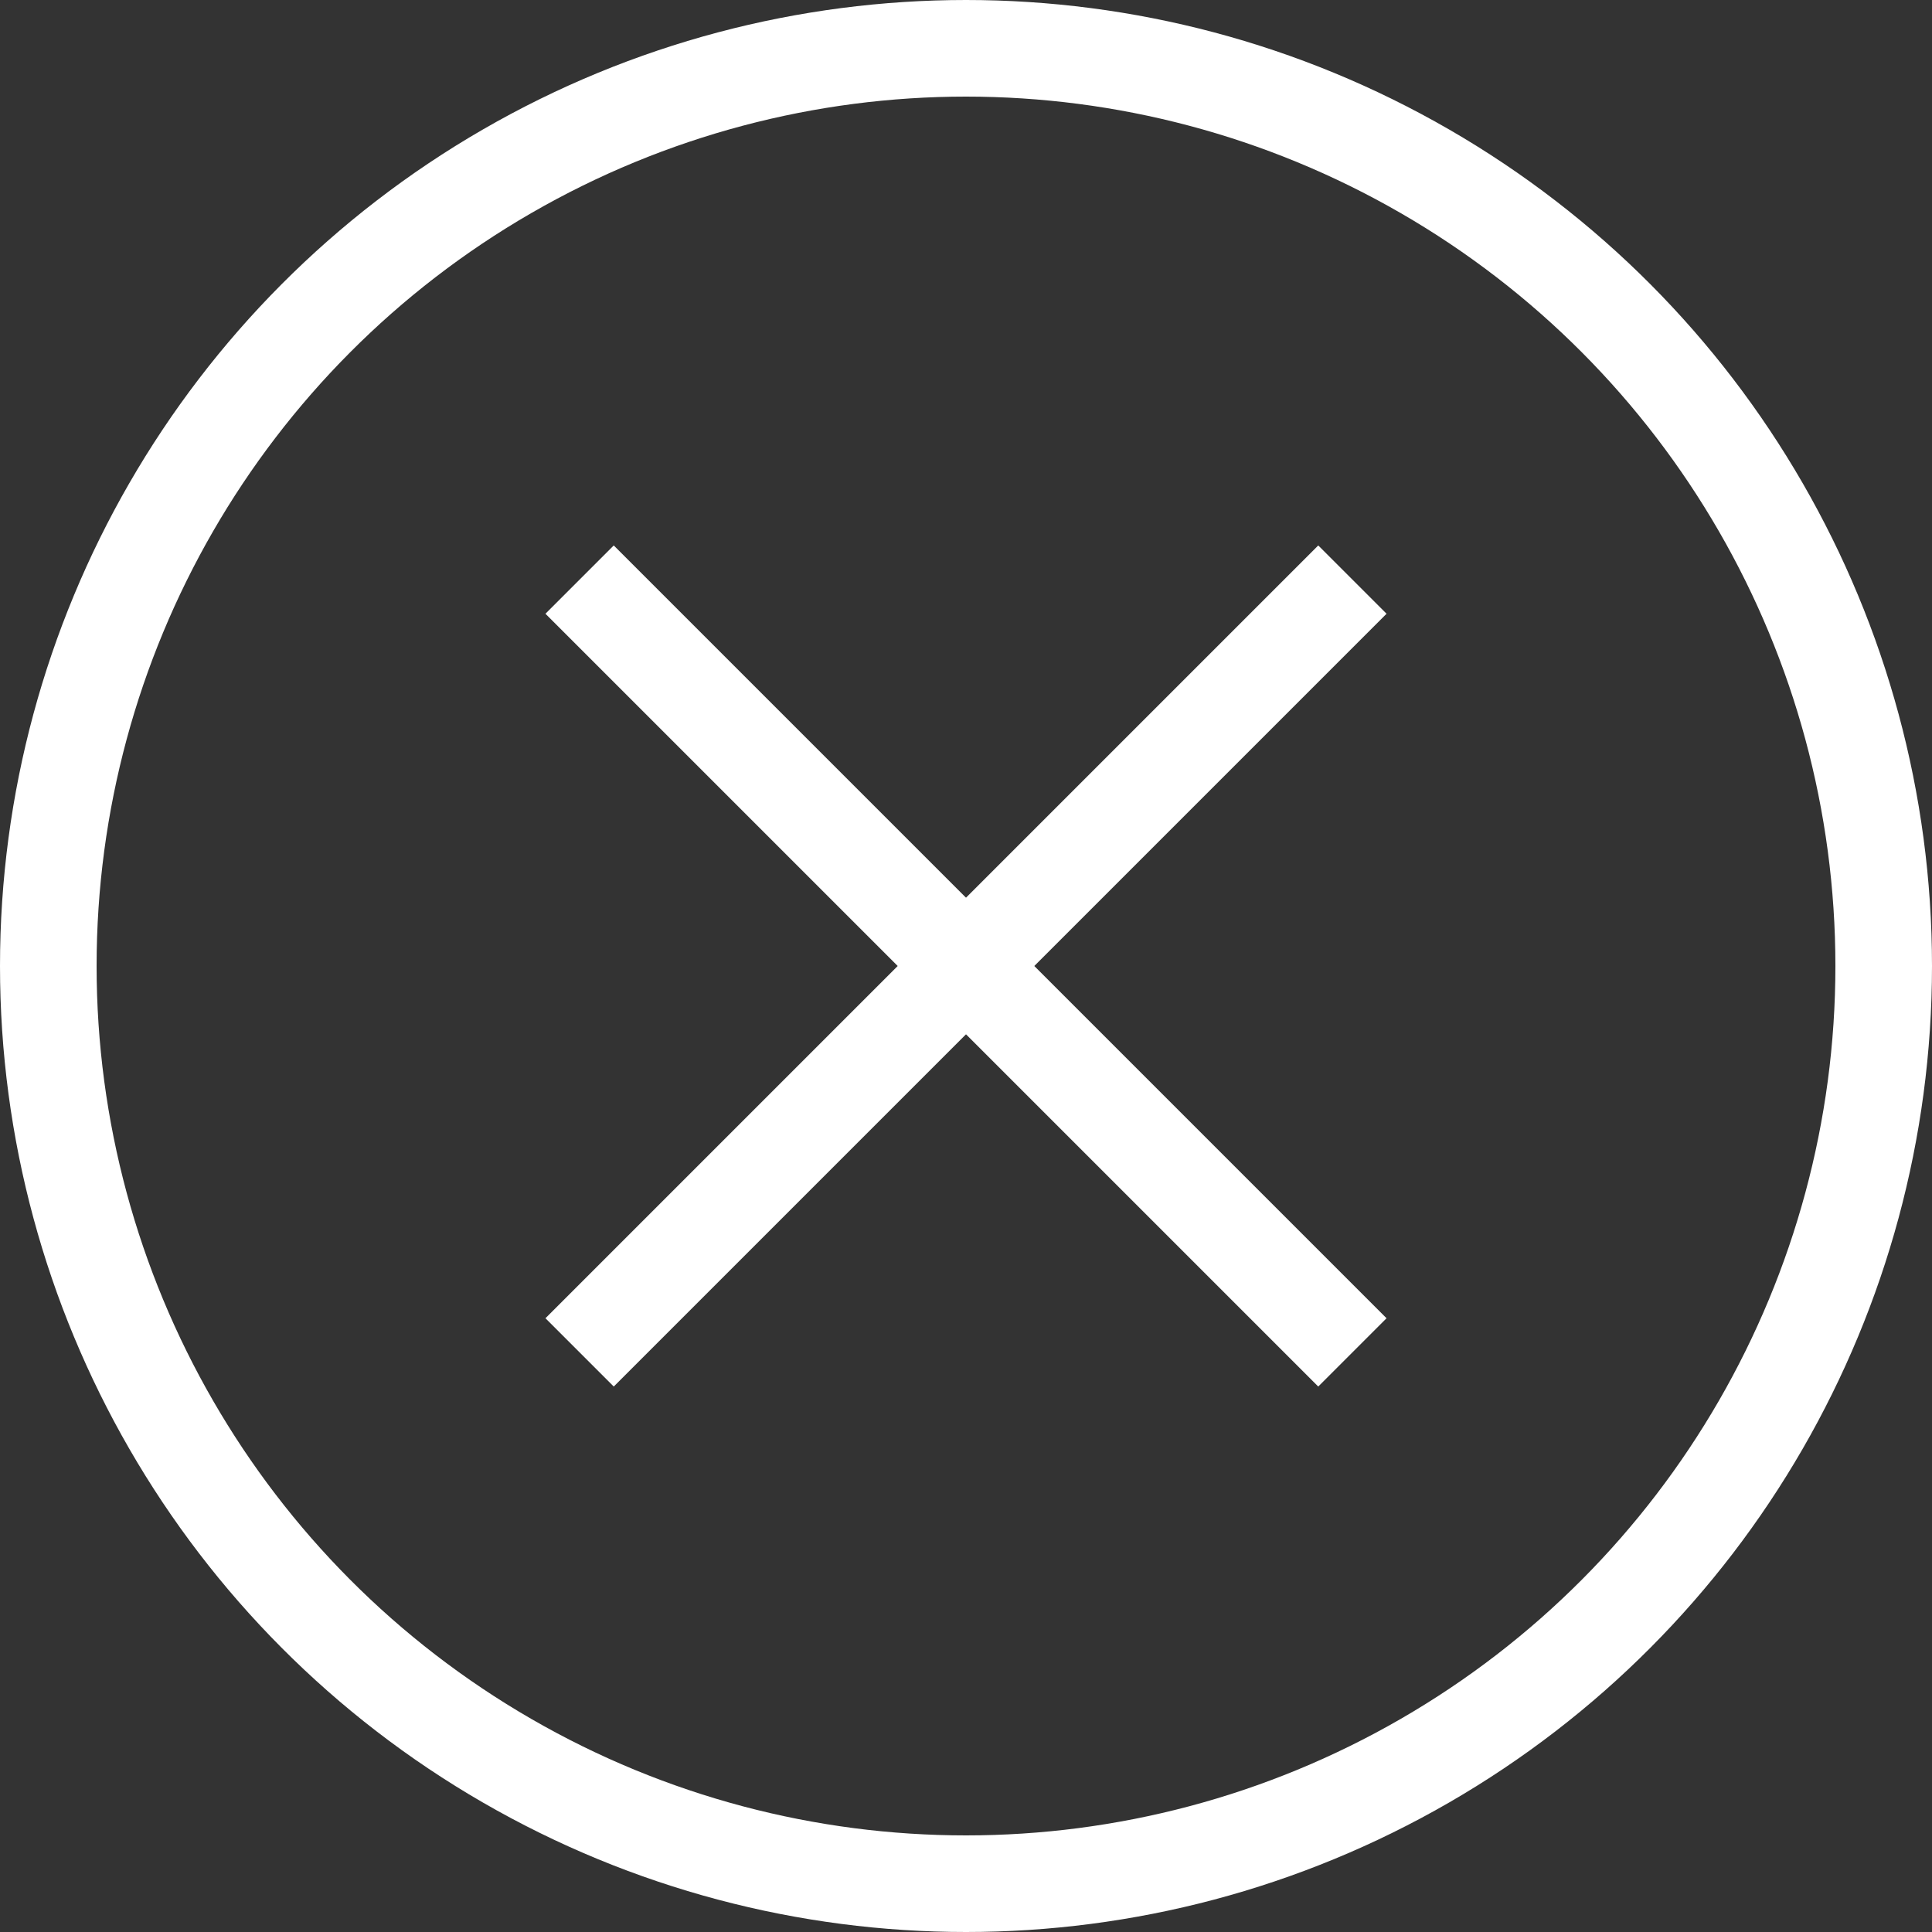 <svg width="40" height="40" viewBox="0 0 40 40" fill="none" xmlns="http://www.w3.org/2000/svg">
<rect x="0" y="0" width="40" height="40" fill="#333333" stroke="none"/>
<path d="M12 12L28 28" stroke="white" stroke-width="2"/>
<path d="M12 28L28 12" stroke="white" stroke-width="2"/>
<circle cx="20" cy="20" r="19" stroke="white" stroke-width="2"/>
</svg>
